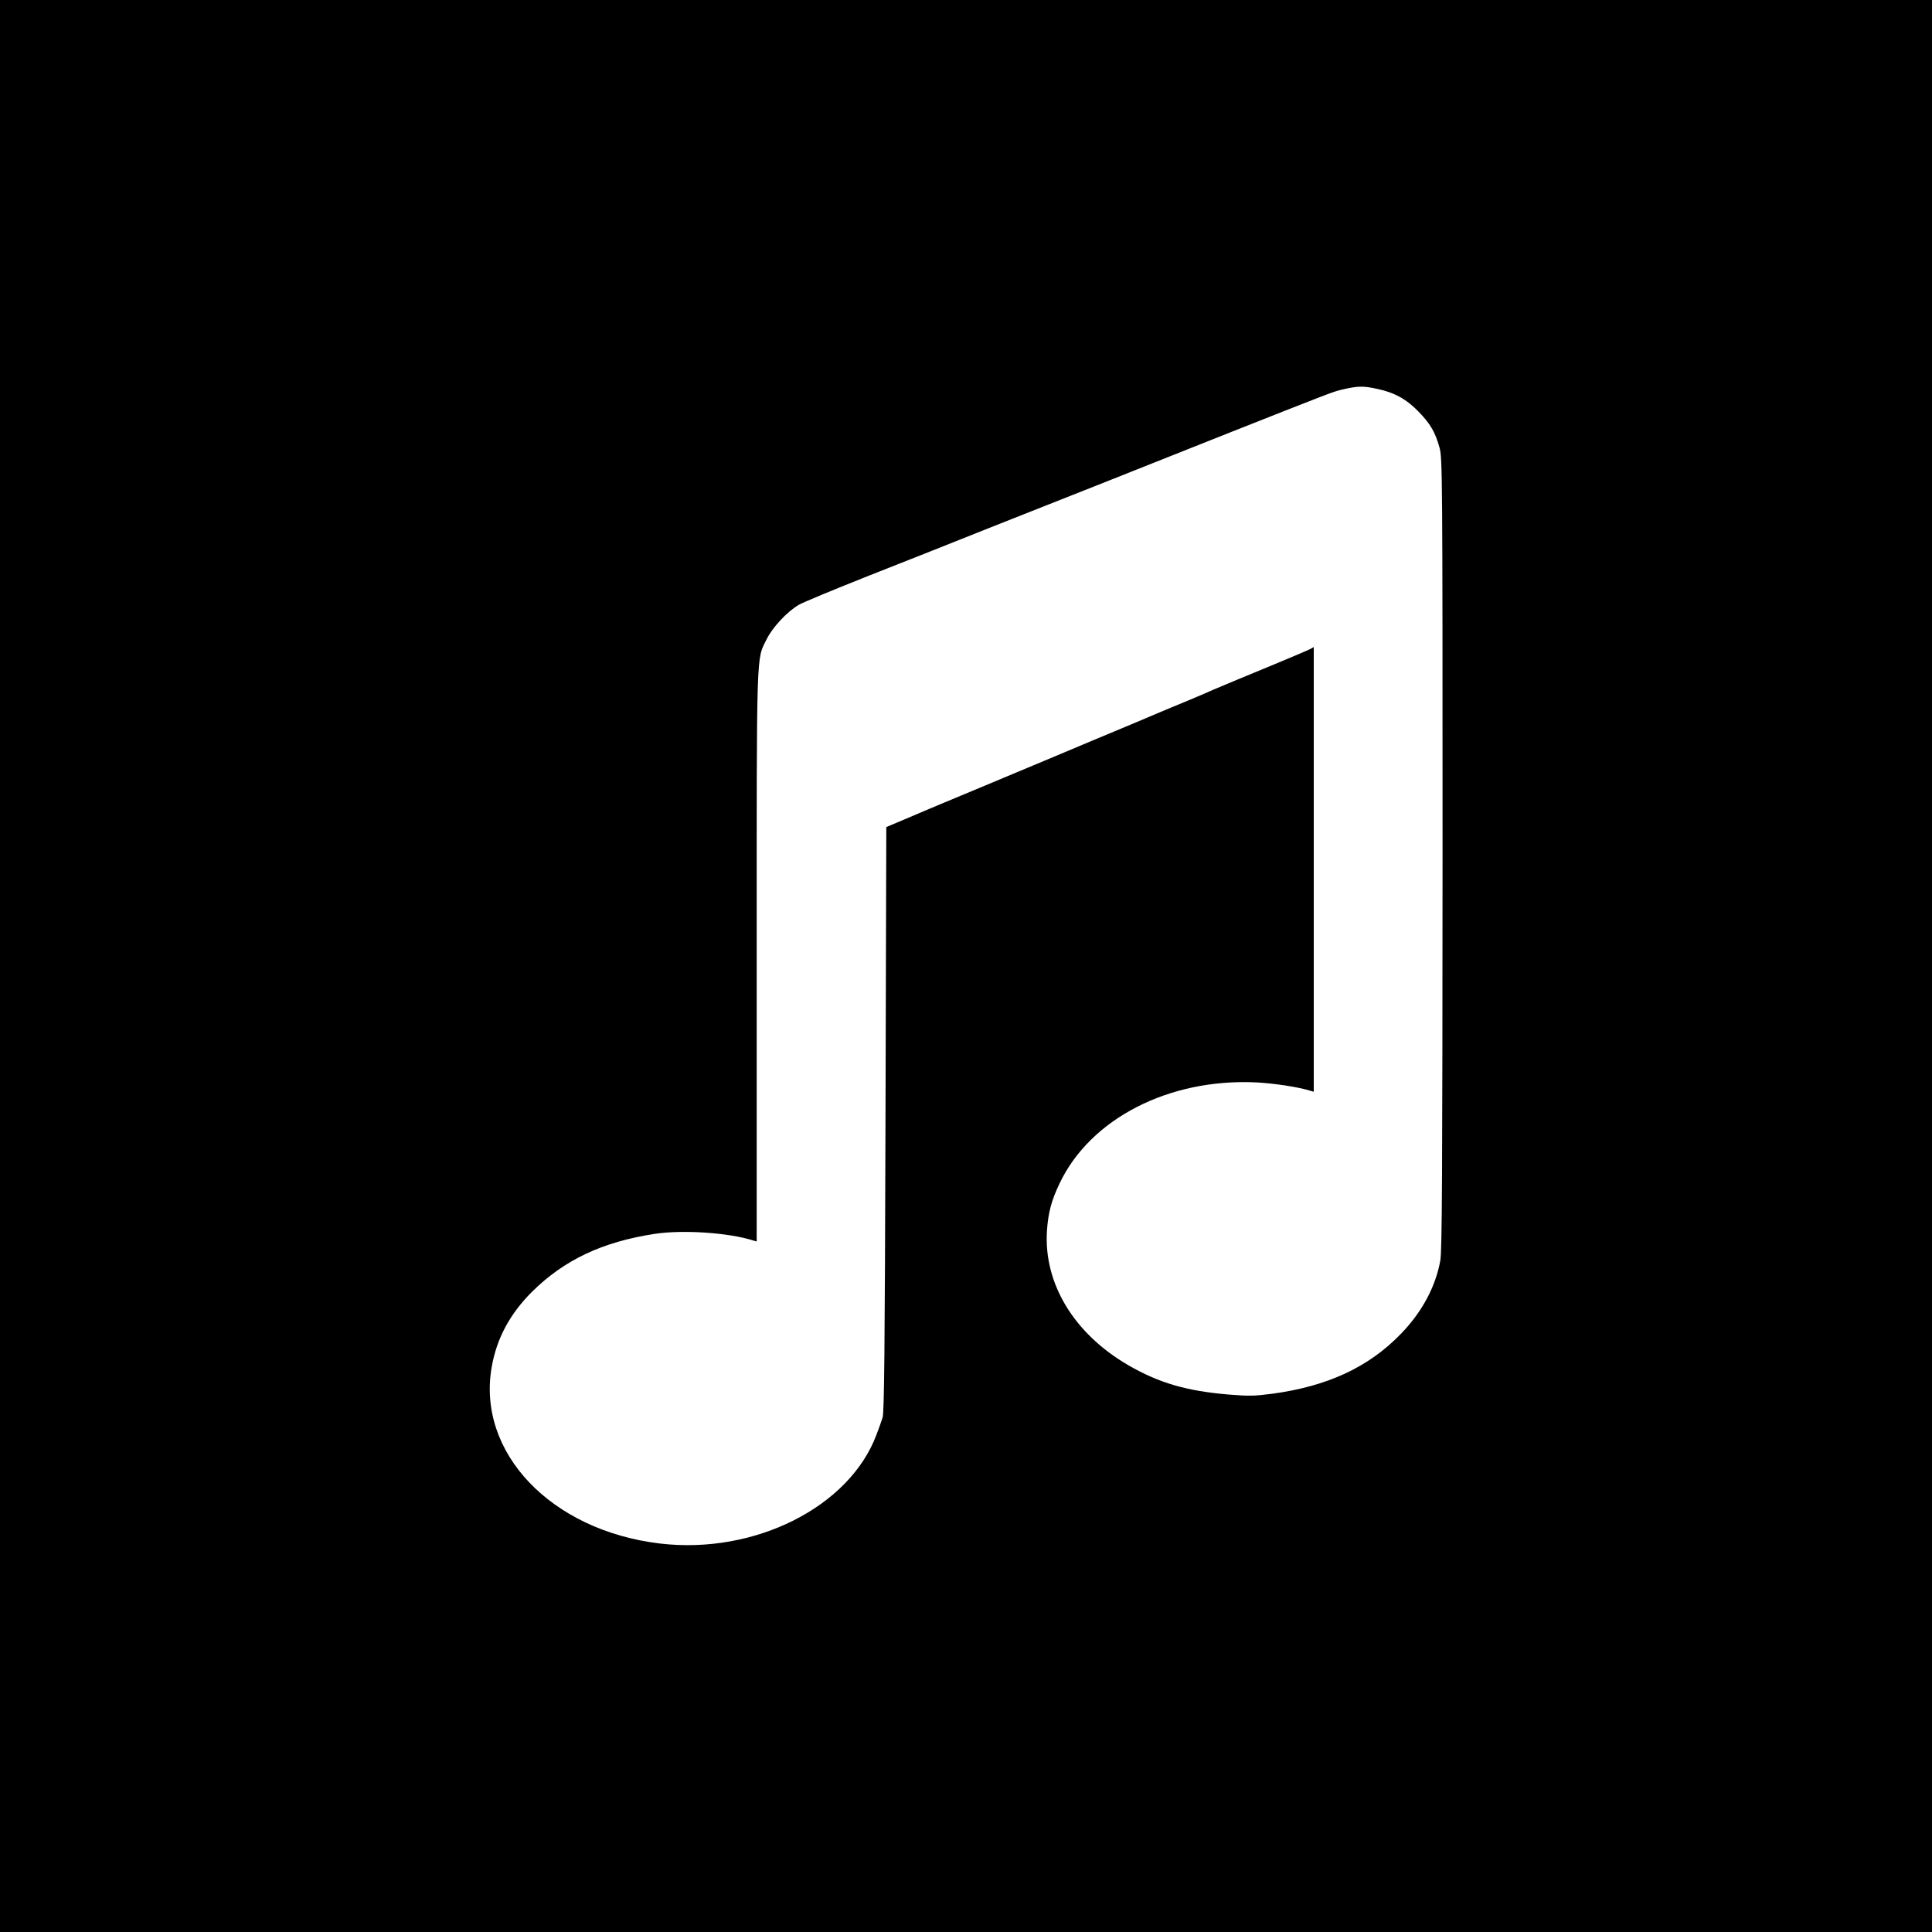 <?xml version="1.0" standalone="no"?>
<!DOCTYPE svg PUBLIC "-//W3C//DTD SVG 20010904//EN"
 "http://www.w3.org/TR/2001/REC-SVG-20010904/DTD/svg10.dtd">
<svg version="1.0" xmlns="http://www.w3.org/2000/svg"
 width="1200pt" height="1200pt" viewBox="0 0 1200 1200"
 preserveAspectRatio="xMidYMid meet">
<g transform="translate(0,1200) scale(0.1,-0.1)"
fill="#000000" stroke="none">
<path d="M0 6000 l0 -6000 6000 0 6000 0 0 6000 0 6000 -6000 0 -6000 0 0
-6000z m8552 3585 c108 -22 185 -65 259 -142 73 -75 103 -126 130 -223 18 -63
19 -153 19 -2520 -1 -2013 -3 -2468 -14 -2530 -30 -164 -114 -321 -248 -458
-199 -205 -455 -323 -797 -369 -108 -14 -145 -15 -267 -5 -264 22 -435 72
-627 183 -338 197 -526 509 -504 837 8 112 28 186 78 291 191 403 680 654
1222 628 113 -6 264 -29 336 -52 l21 -6 0 1381 0 1381 -21 -12 c-20 -10 -173
-75 -453 -190 -65 -27 -133 -56 -150 -63 -17 -8 -87 -38 -156 -67 -69 -28
-154 -64 -190 -79 -36 -16 -218 -92 -405 -170 -187 -79 -398 -167 -470 -197
-127 -53 -288 -121 -450 -188 -44 -18 -143 -60 -220 -93 l-140 -59 -5 -1814
c-4 -1450 -8 -1822 -18 -1854 -7 -22 -24 -70 -38 -106 -168 -450 -758 -746
-1346 -676 -676 81 -1137 565 -1044 1096 31 178 113 330 250 467 200 198 436
310 761 360 175 27 461 8 614 -41 l21 -6 0 1768 c0 1945 -3 1841 62 1973 36
73 127 171 199 213 25 15 223 97 440 183 217 85 556 220 754 299 198 78 511
202 695 275 184 73 542 215 795 316 617 244 635 251 686 263 100 24 136 25
221 6z"/>
</g>
</svg>
